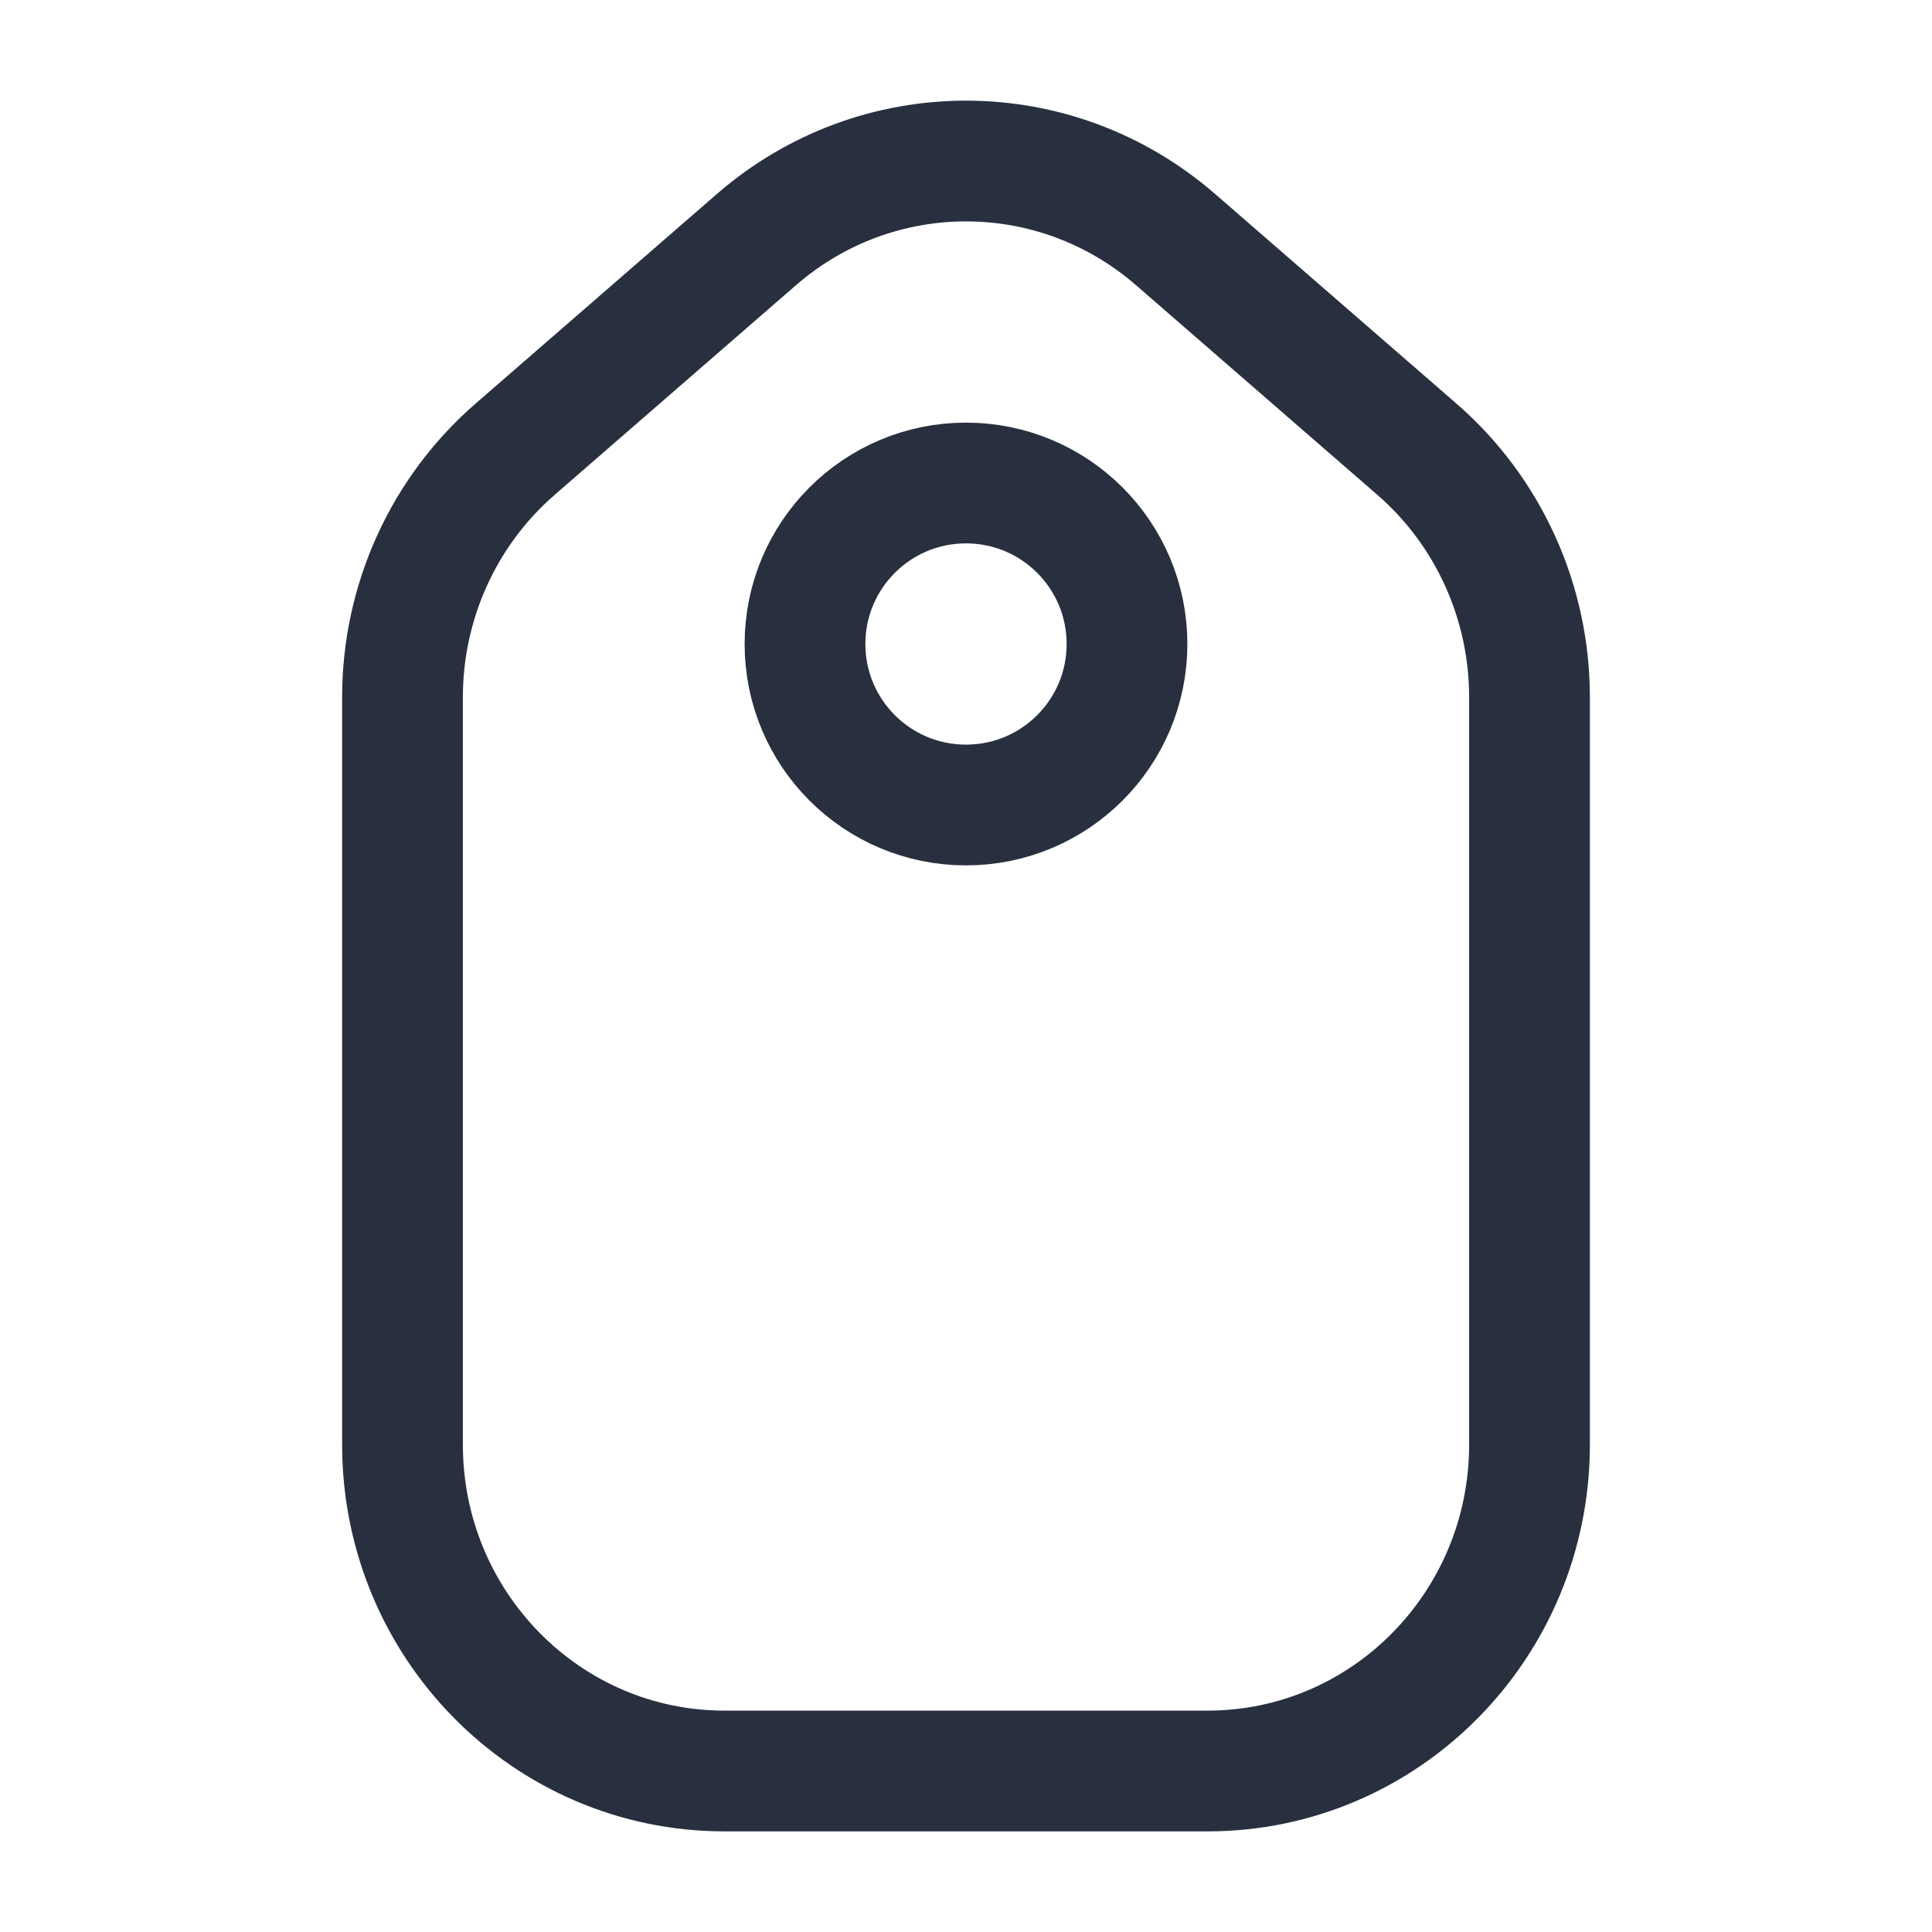 <svg width="24" height="24" viewBox="0 0 24 24" fill="none" xmlns="http://www.w3.org/2000/svg">
<path d="M5 8.661C5 7.477 5.51 6.353 6.397 5.582L9.397 2.976C10.895 1.675 13.105 1.675 14.603 2.976L17.603 5.582C18.49 6.353 19 7.477 19 8.661V17.946C19 20.185 17.209 22 15 22H9C6.791 22 5 20.185 5 17.946V8.661Z" stroke="#28303F" stroke-width="1.5" stroke-linejoin="round"/>
<path d="M14 8C14 9.105 13.105 10 12 10C10.895 10 10 9.105 10 8C10 6.895 10.895 6 12 6C13.105 6 14 6.895 14 8Z" stroke="#28303F" stroke-width="1.5"/>
</svg>
